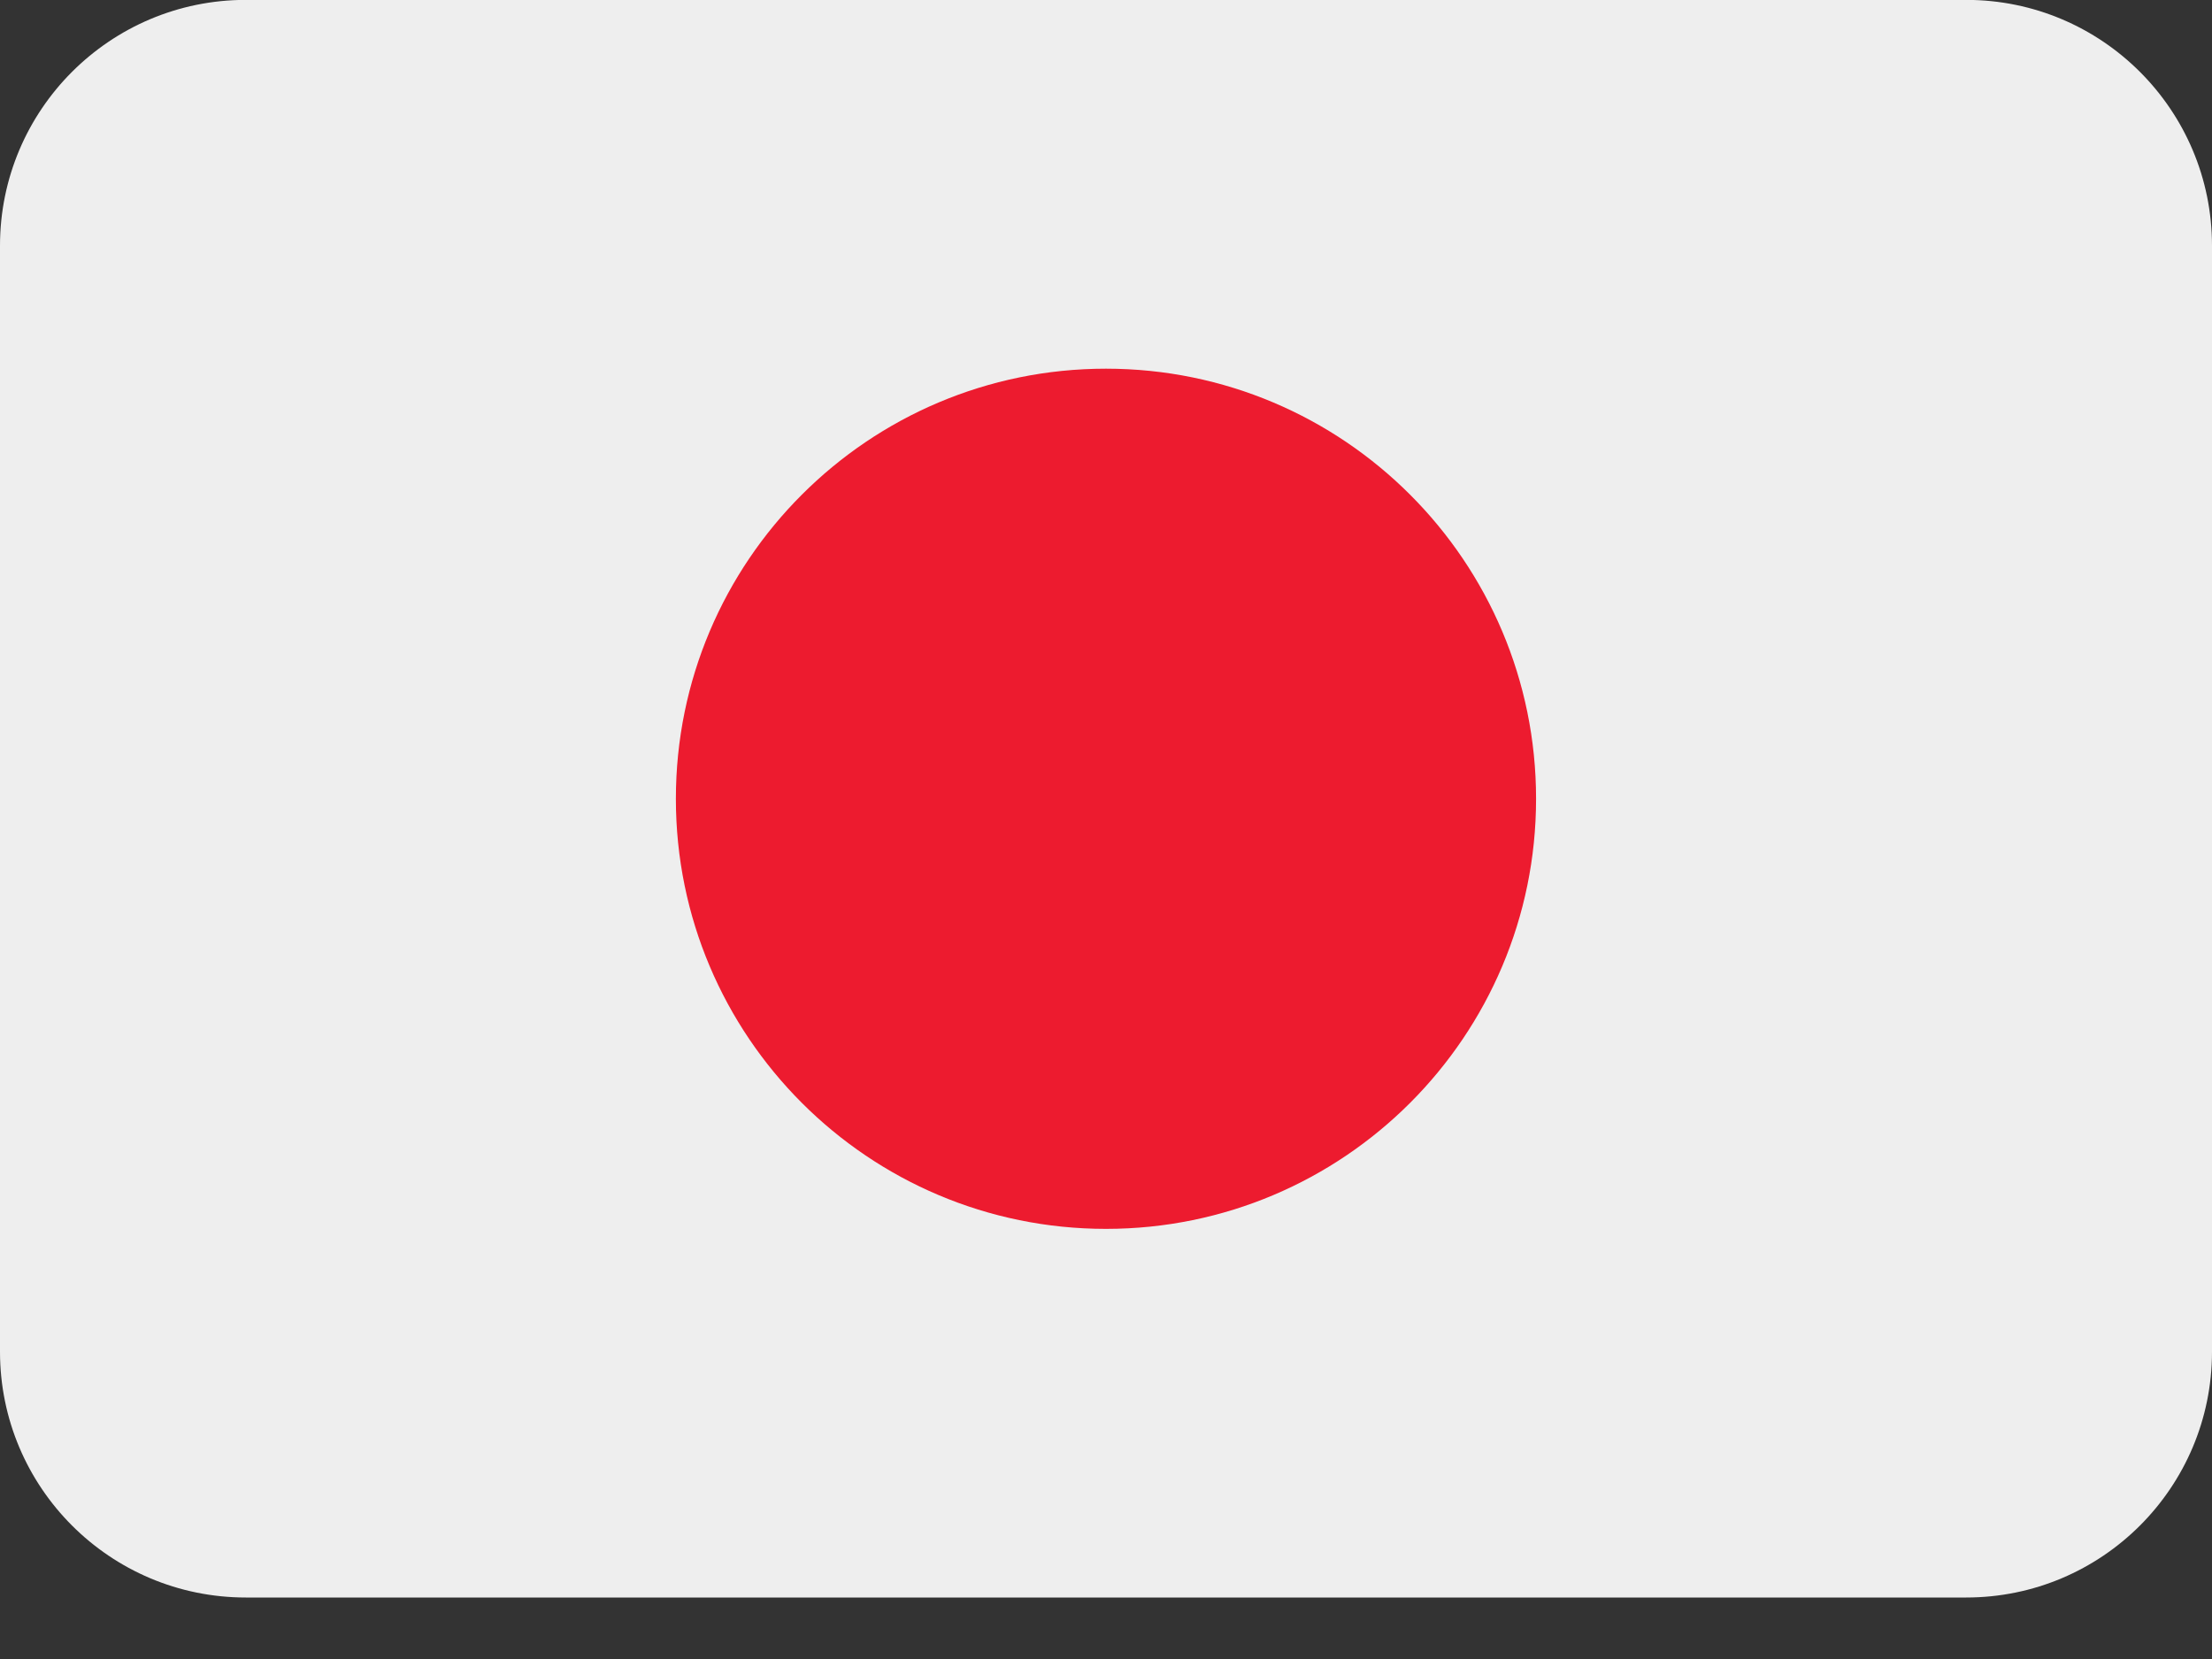 <svg width="20" height="15" viewBox="0 0 20 15" fill="none" xmlns="http://www.w3.org/2000/svg">
    <rect x="0" y="0" width="20" height="15" fill="#333333" stroke="none"/>
    <path d="M16 1.778C16 0.796 15.204 5.72205e-08 14.222 5.72205e-08H1.778C0.796 5.72205e-08 0 0.796 0 1.778V9.778C0 10.76 0.796 11.556 1.778 11.556H14.222C15.204 11.556 16 10.759 16 9.778V1.778Z" transform="translate(0 14.444) scale(1.25 -1.25)" fill="#EEEEEE"/>
    <path d="M6.222 3.111C6.222 1.393 4.829 -9.53674e-09 3.111 -9.53674e-09C1.393 -9.53674e-09 -6.91414e-08 1.393 -6.91414e-08 3.111C-6.91414e-08 4.829 1.393 6.222 3.111 6.222C4.829 6.222 6.222 4.829 6.222 3.111Z" transform="translate(6.111 11.111) scale(1.25 -1.25)" fill="#ED1B2F"/>
</svg>
